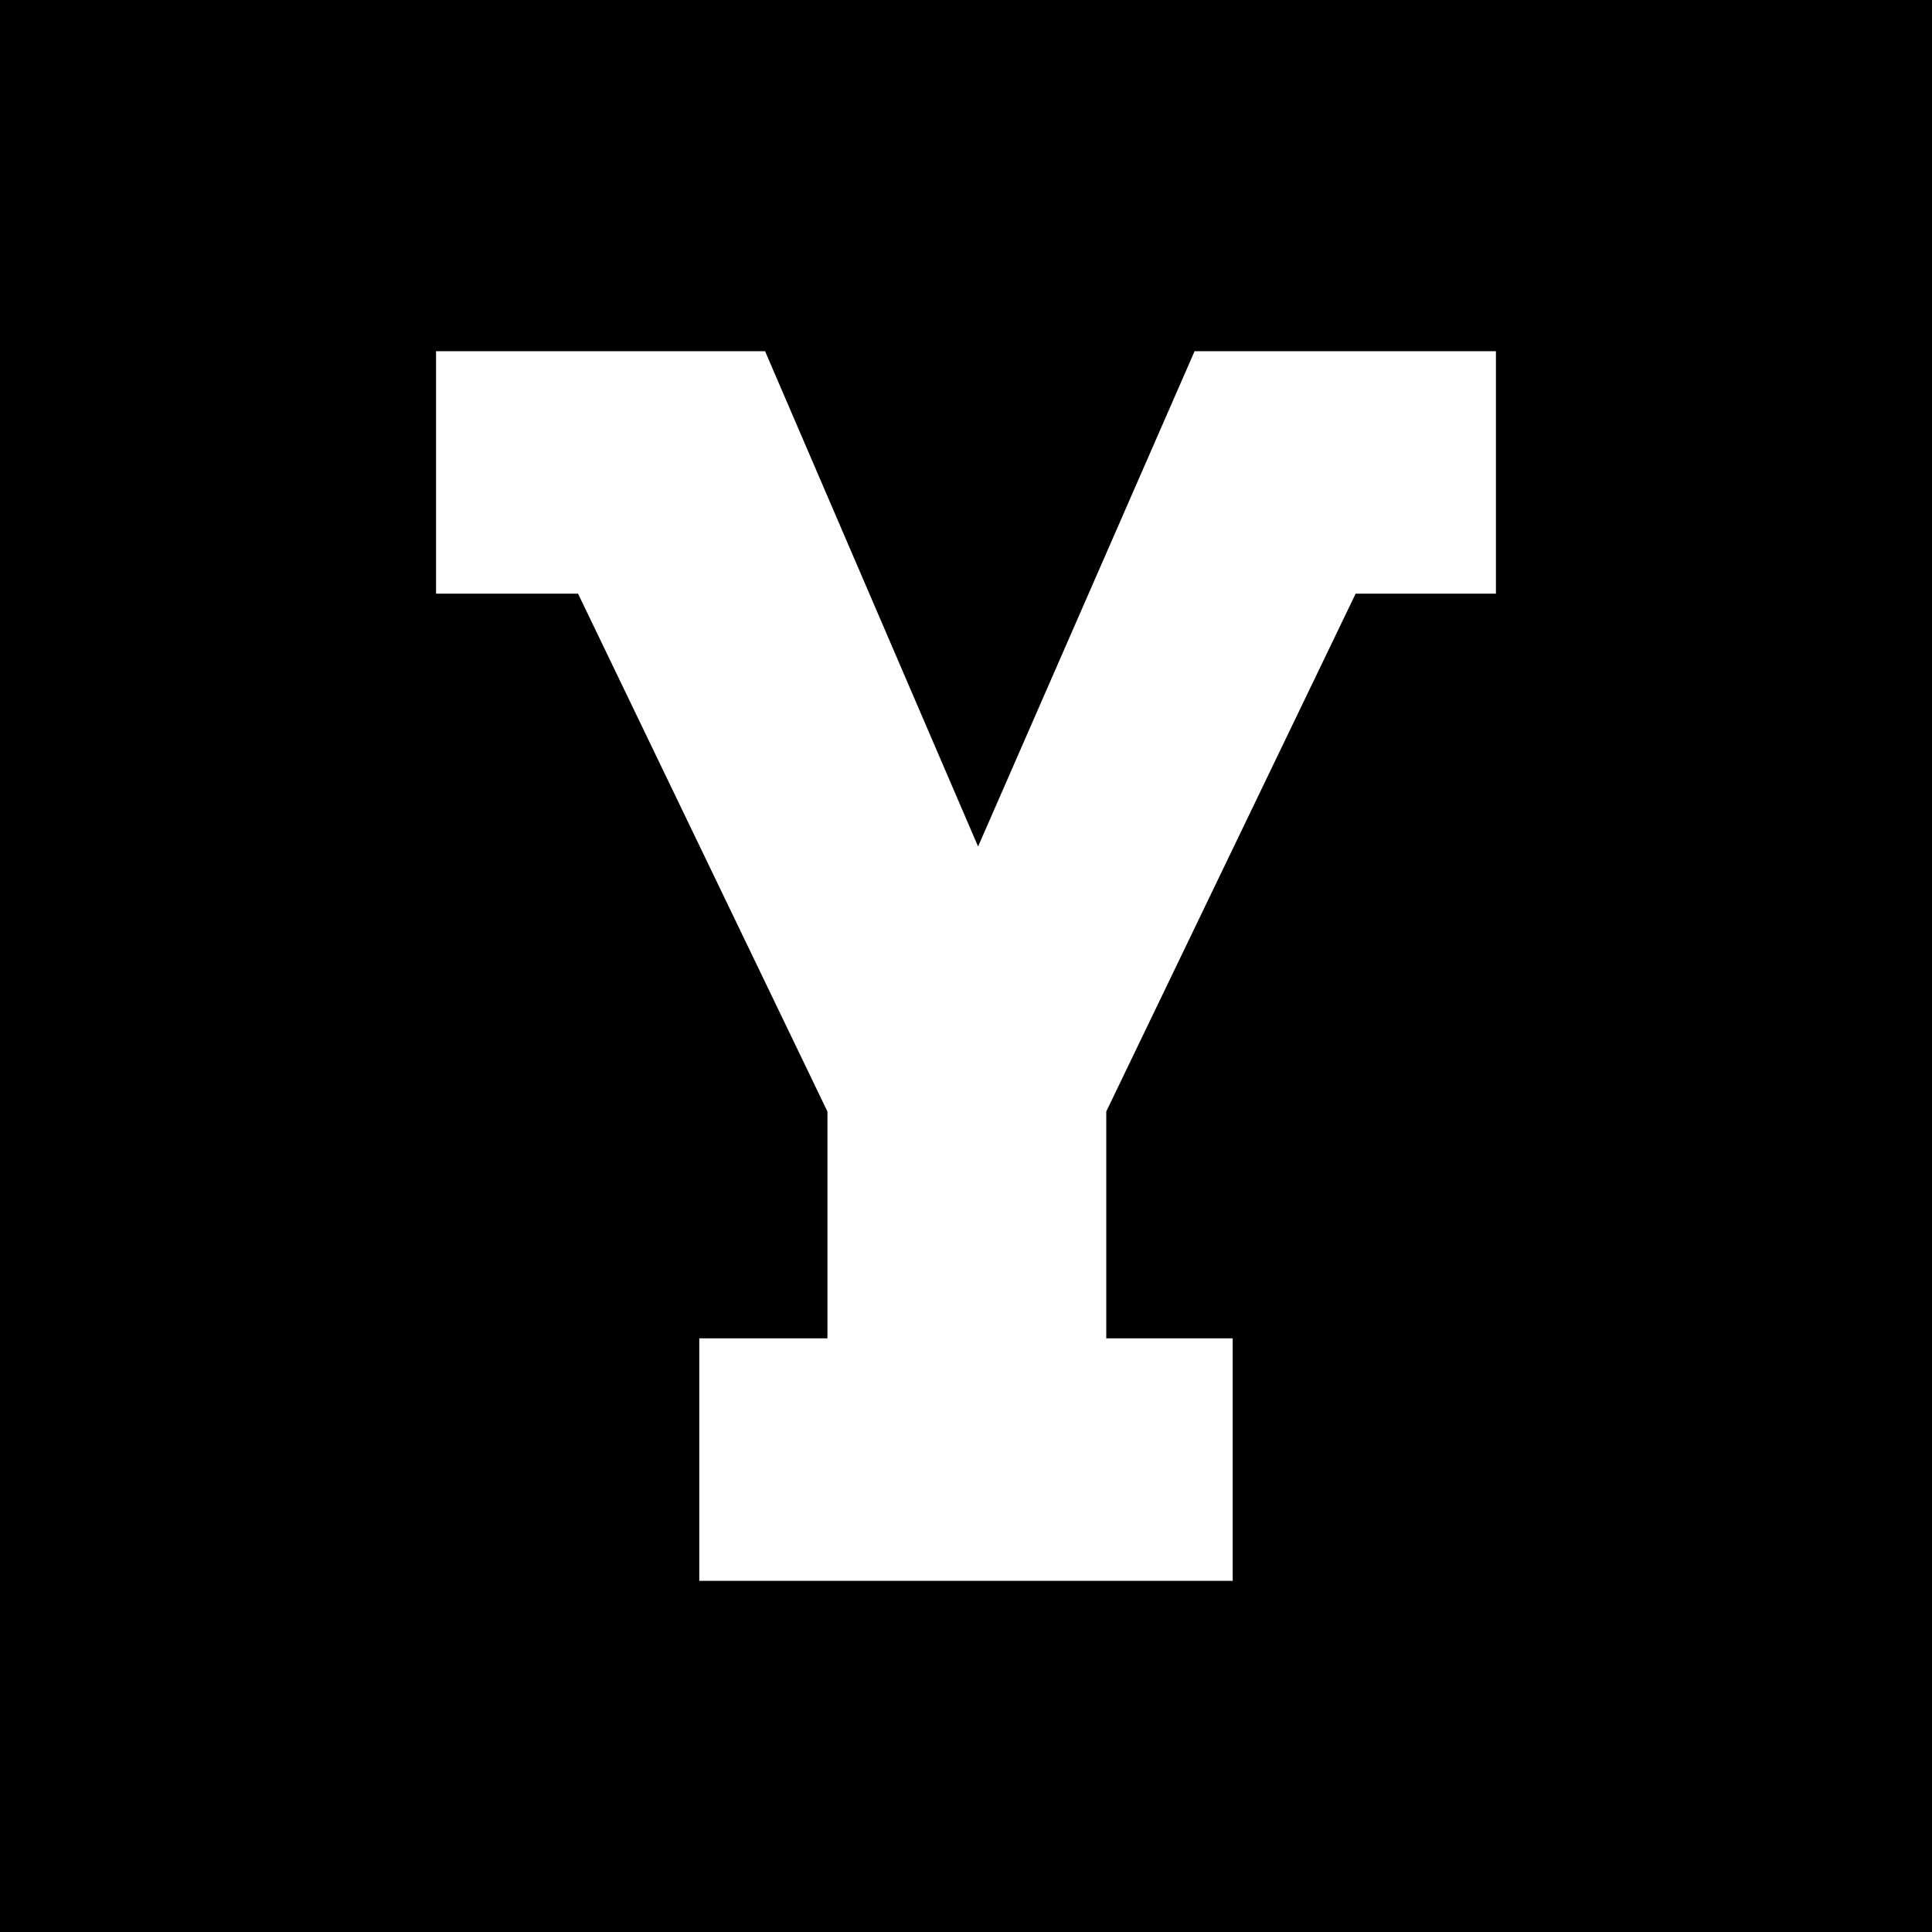 <?xml version="1.0" encoding="UTF-8"?>
<!-- Created with Inkscape (http://www.inkscape.org/) -->
<svg width="55.873mm" height="55.873mm" version="1.1" viewBox="0 0 55.873 55.873" xmlns="http://www.w3.org/2000/svg">
 <rect width="55.873" height="55.873" stroke-linecap="round" stroke-linejoin="round" stroke-width=".864" style="paint-order:fill markers stroke"/>
 <path d="m20.223 45.717h15.426v-7.012h-3.656v-6.561l7.212-14.975h4.057v-7.012h-8.715l-6.261 14.324-6.16-14.324h-9.516v7.012h4.107l7.212 14.975v6.561h-3.706z" fill="#fff" stroke-width="1.252"/>
</svg>
